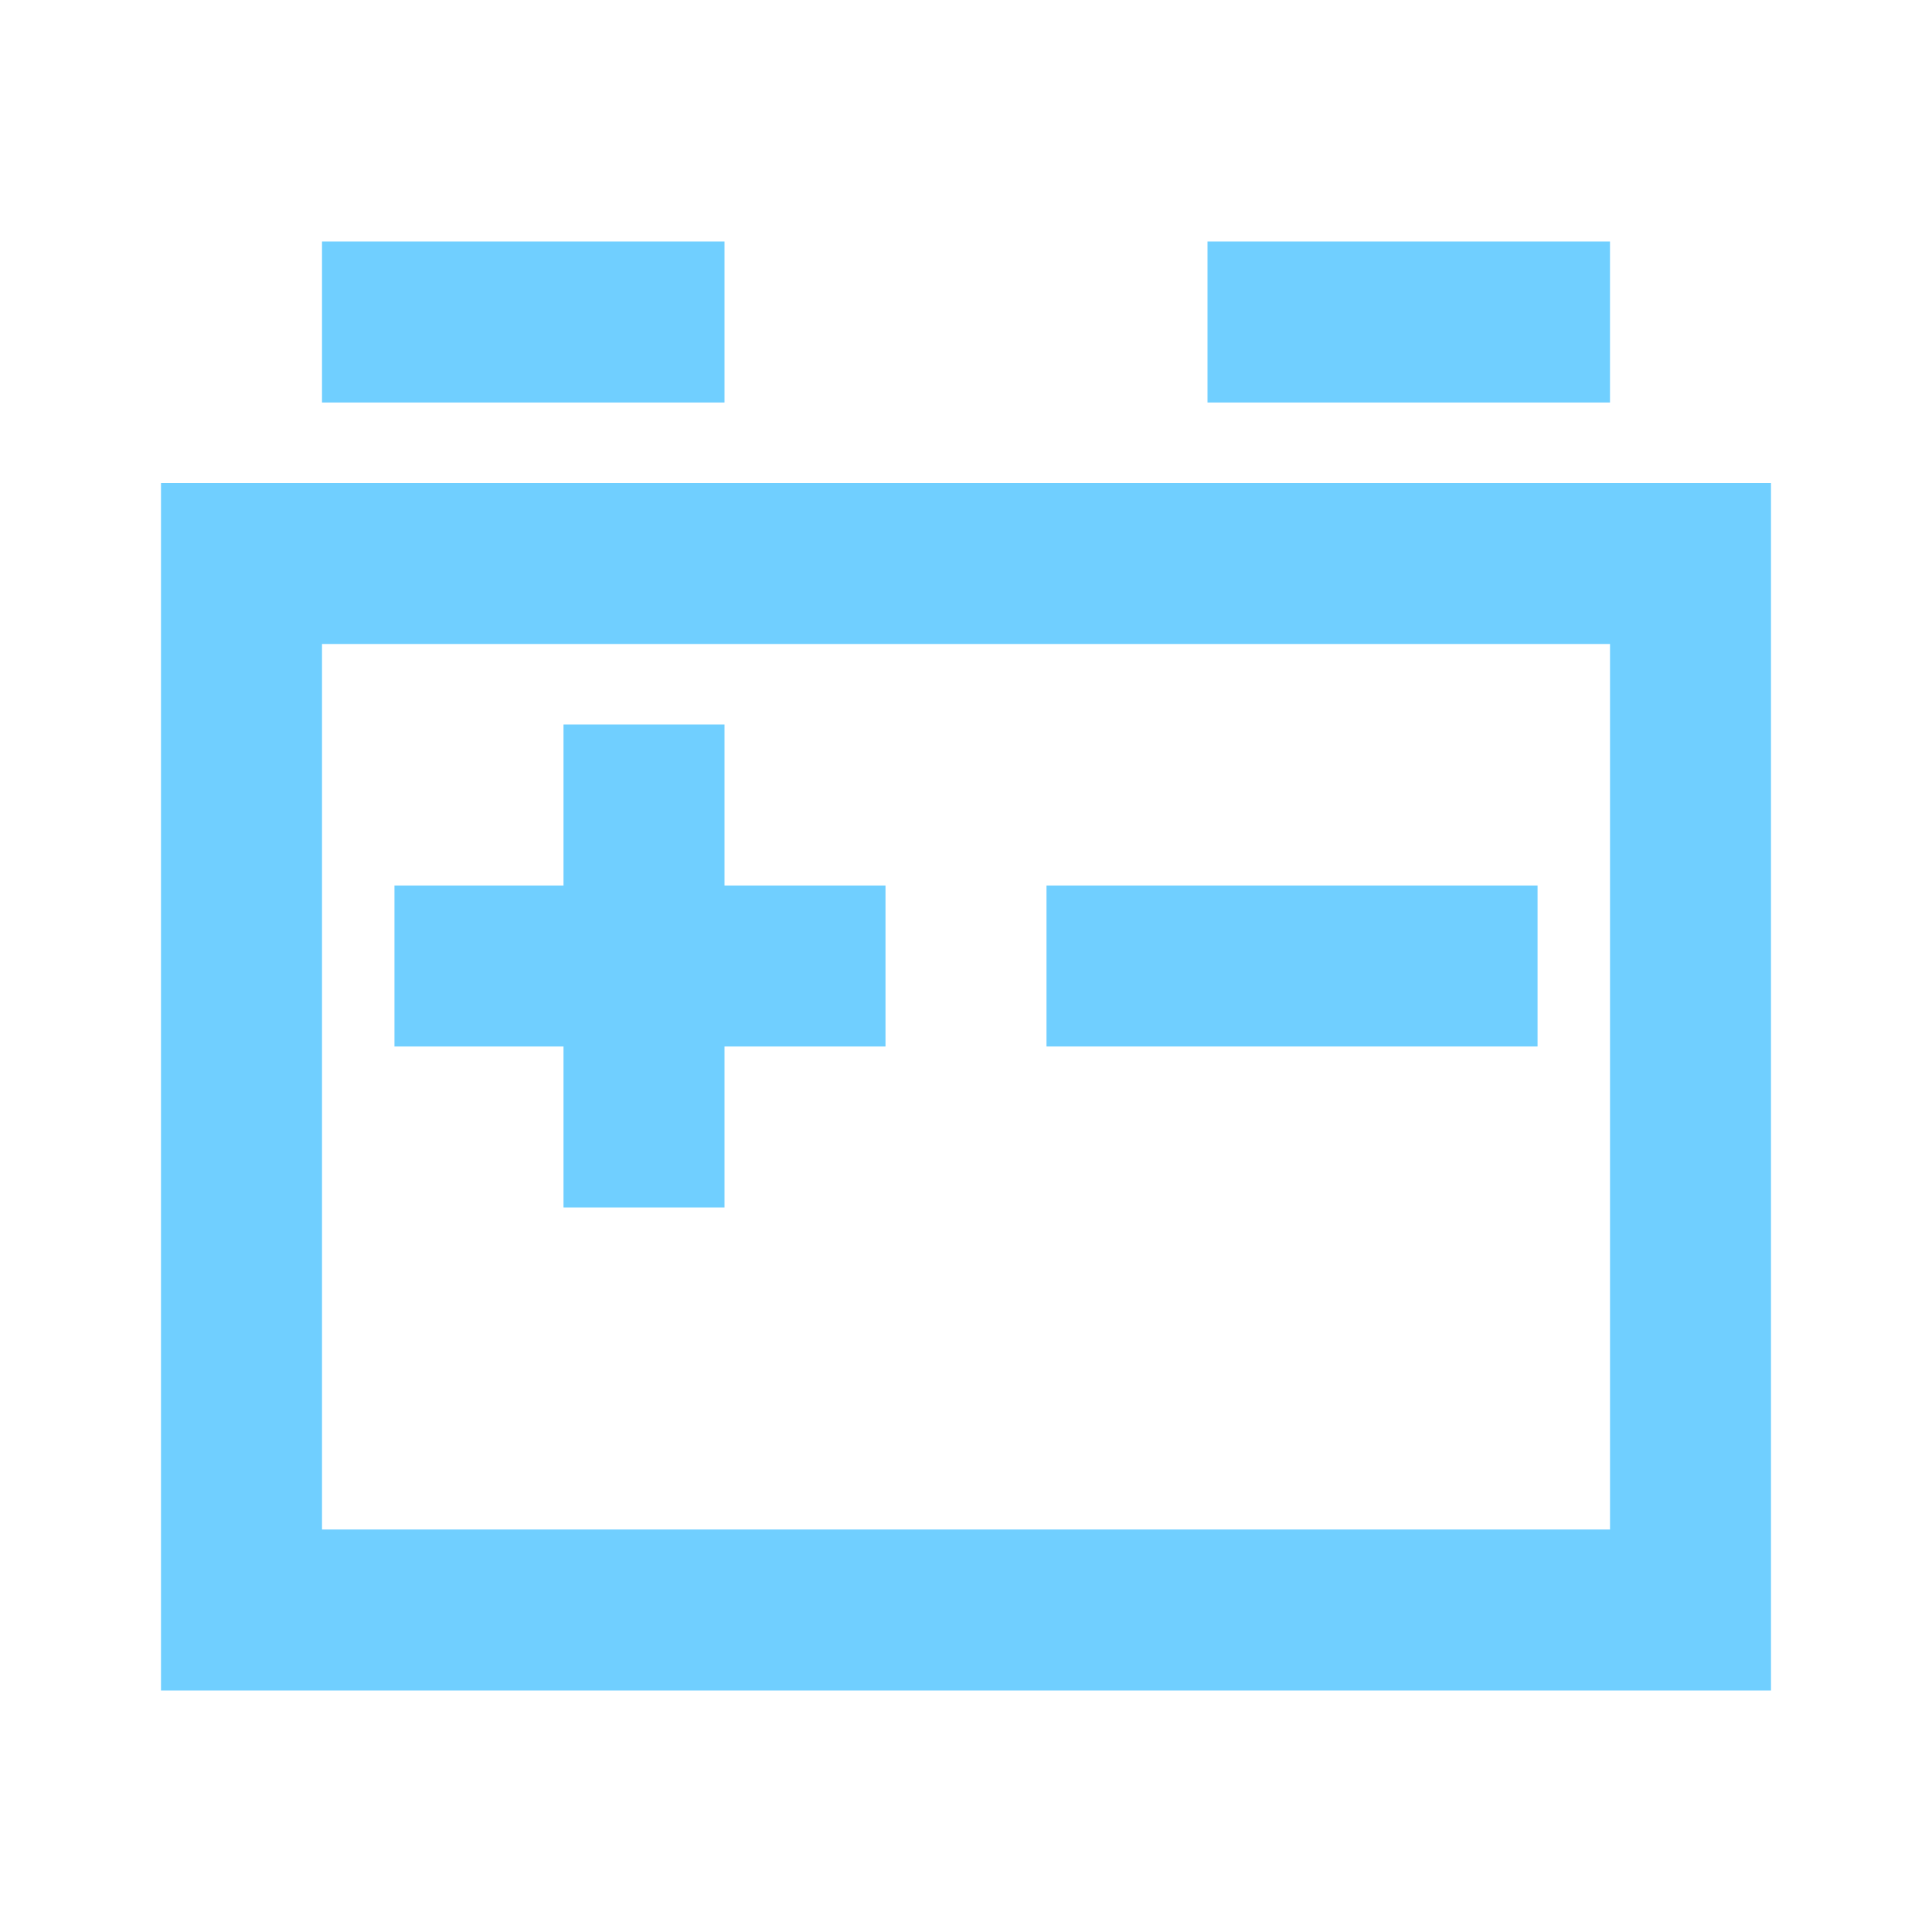 <svg
  width="32px"
  height="32px"
  viewBox="0 0 1024 1024" version="1.1"
  xmlns="http://www.w3.org/2000/svg"
  >
    <path d="M85.33 256v640h853.33V256H85.33z m768 554.67H170.67V341.33h682.67v469.34zM170.67 128H384v85.33H170.67z" fill="#70cfff" />
    <path d="M554.67 469.33h260.27v85.33H554.67zM298.67 640H384v-85.33h85.33v-85.34H384V384h-85.33v85.33h-89.6v85.34h89.6zM640 128h213.33v85.33H640z" fill="#70cfff" />
</svg>
